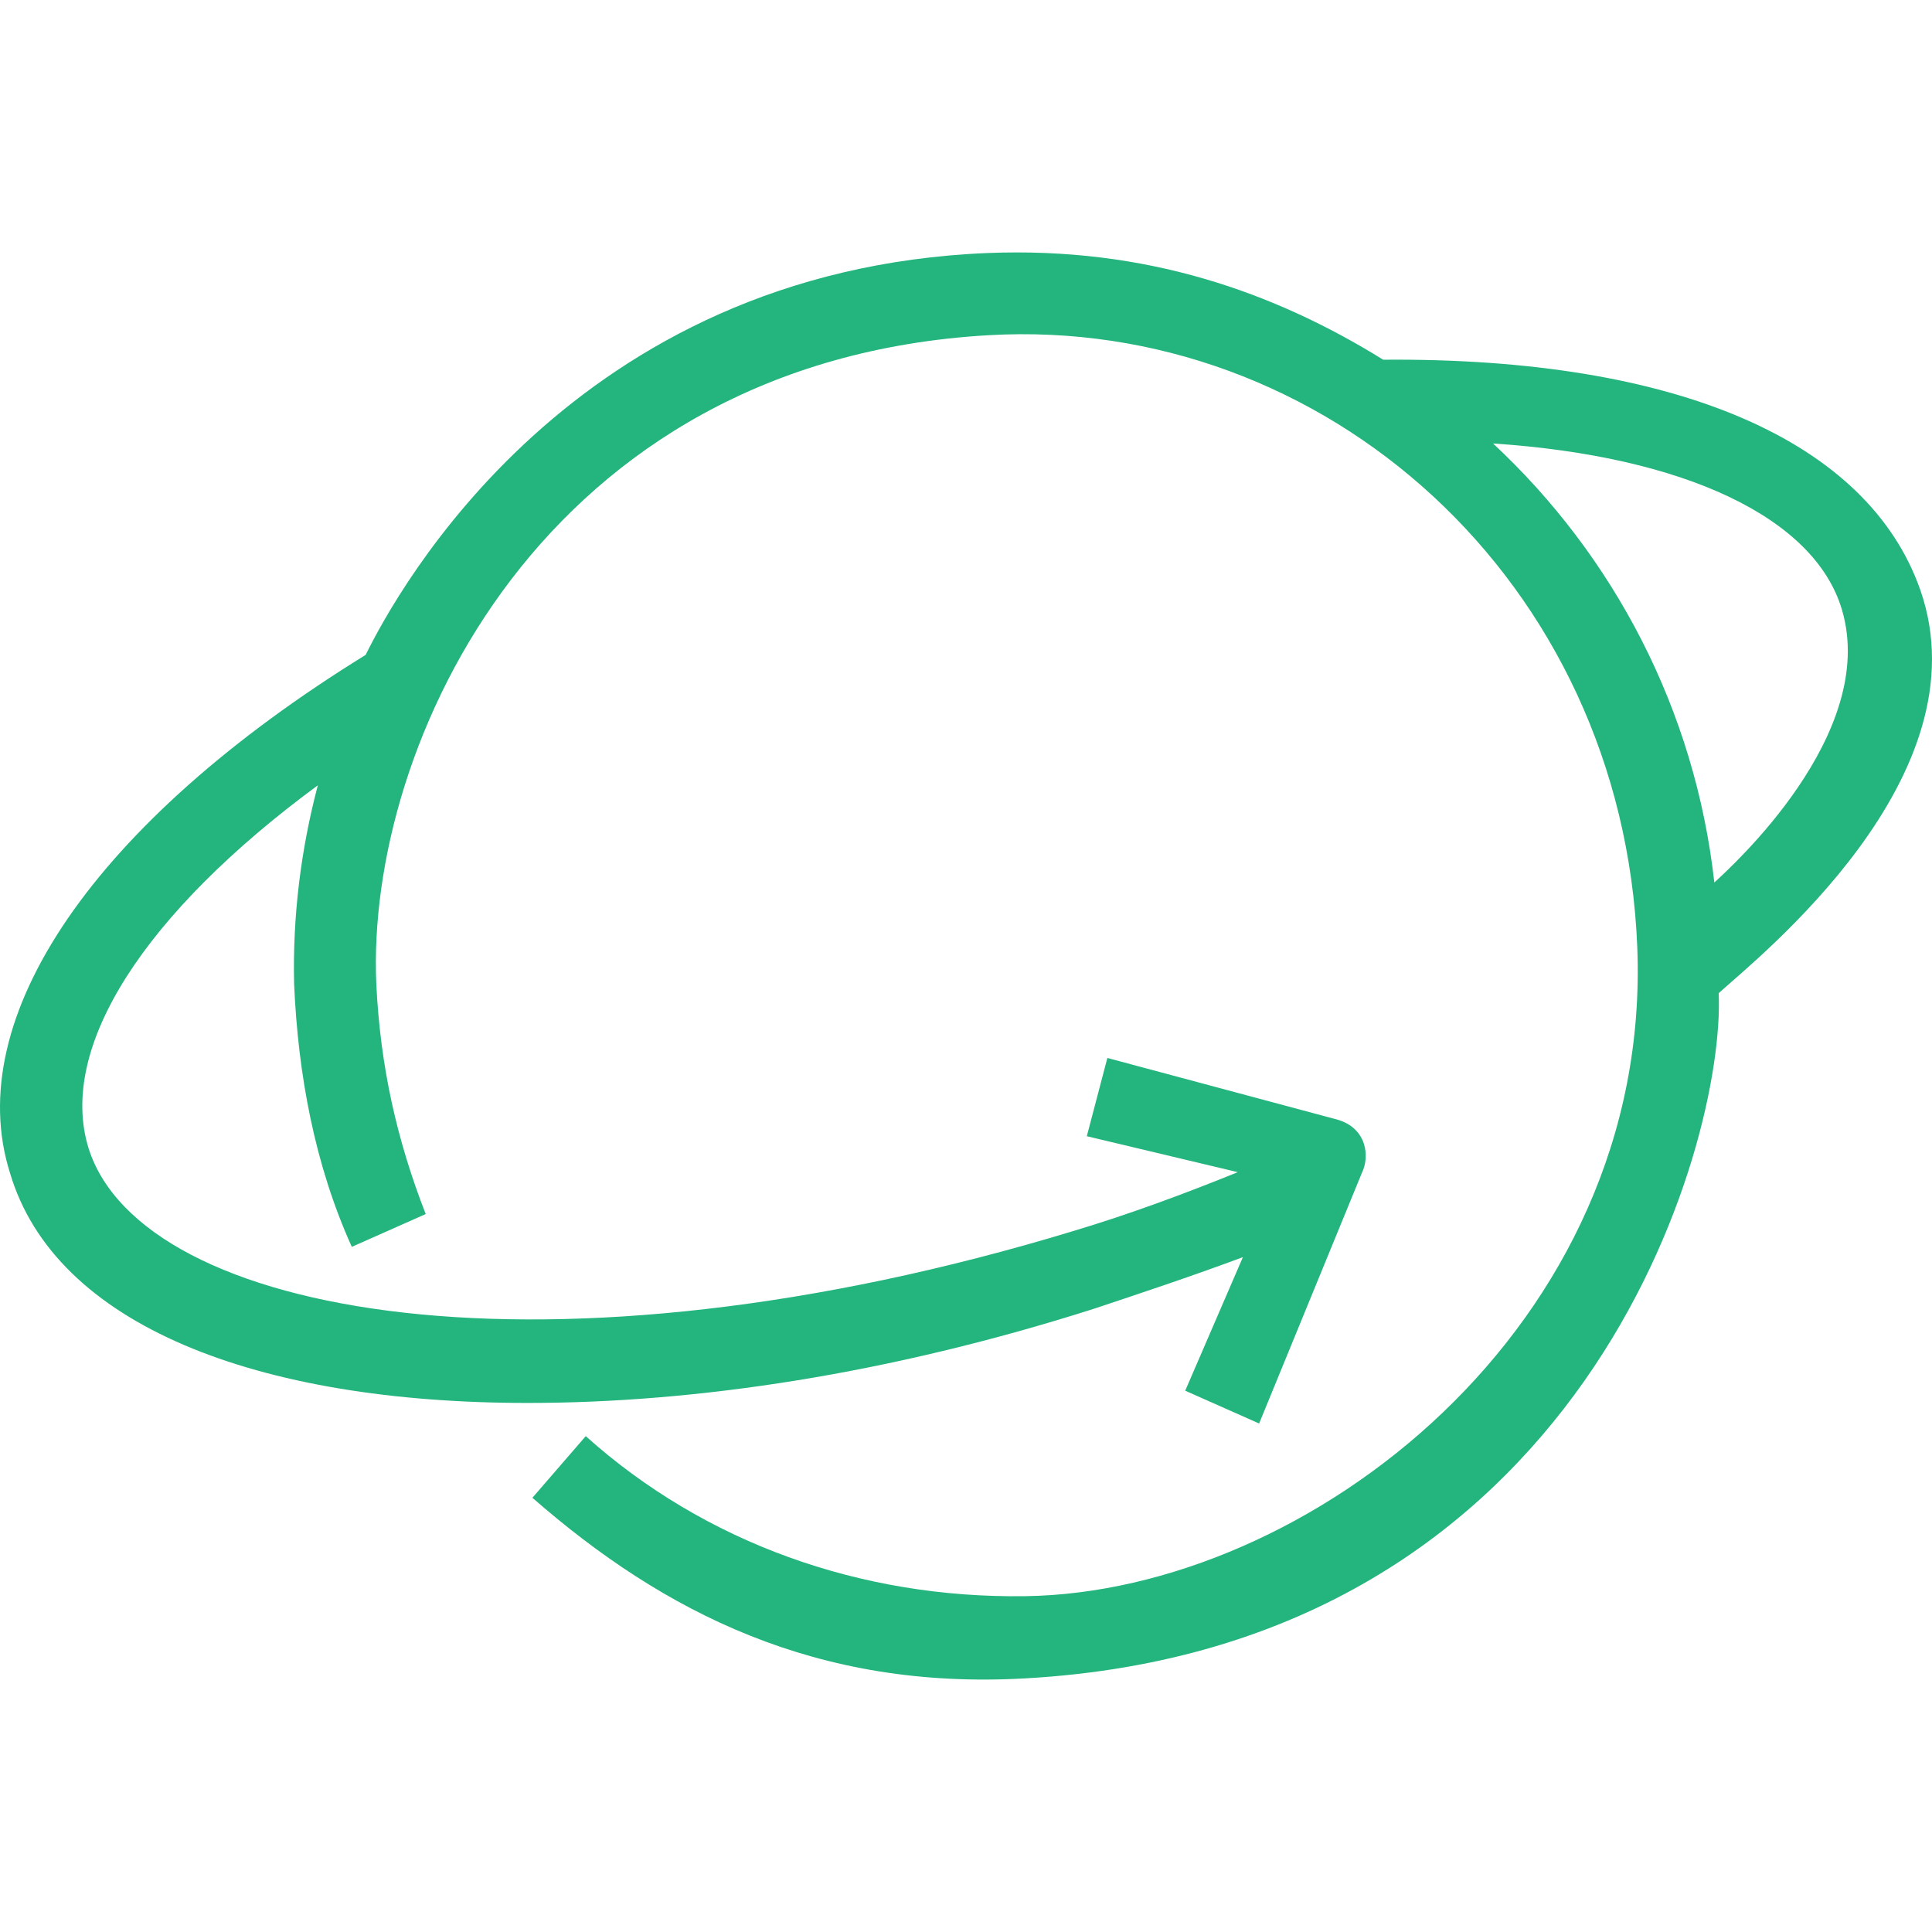<?xml version="1.0" encoding="iso-8859-1"?>
<svg xmlns="http://www.w3.org/2000/svg" xmlns:xlink="http://www.w3.org/1999/xlink" version="1.1" viewBox="0 0 488.91 488.91" enable-background="new 0 0 488.91 488.91" width="512px" height="512px">
  <g>
    <path d="m485.929,149.228c-13.2-37.5-61.3-58.8-135.9-58.2-27.6-17.1-60-28.6-100.1-27-105.1,4.3-149.3,85.3-157.4,101.7-68.7,42.4-102.4,91.9-90,131.1 11.4,38.5 62.4,58.2 131,58.2 42.6,0 91.5-7.3 143.5-23.9 12.6-4.2 25.2-8.4 37.5-13l-14.6,33.8 18.7,8.3 26-63.4c2-4 1.4-11.3-6.2-13.5l-58.2-15.6-5.2,19.8 38.2,9.1c-13.3,5.4-27.3,10.6-41.3,14.8-133.1,40.5-236,21.8-249.5-20.8-8-25.7 14.4-59.8 58-91.9-4.3,16.3-6.4,33.2-6,50.3 1,22.9 5.2,45.7 14.6,66.5l18.7-8.3c-7.3-18.7-11.5-37.4-12.5-58.2-2.7-60.6 42.1-157.7 154.9-164.2 84.8-4.9 160.5,61.9 164.2,154.9 3.8,96-83.4,163.2-154.9,164.2-41.6,0.6-81.1-13.5-111.2-40.5l-13.5,15.6c33.3,29.1 72,48.7 124.7,45.7 141.7-7.9 177.2-135.1 175.5-173.4 9.9-9 67.6-54.7 51-102.1zm-52.1,74.1c-4.9-43.8-25.5-82.7-56-111.1 48.3,3.2 81.4,18.7 88.3,42.1 9.3,31.5-28.2,65.2-32.3,69z" fill="#24b47e"/>
  </g>
</svg>
